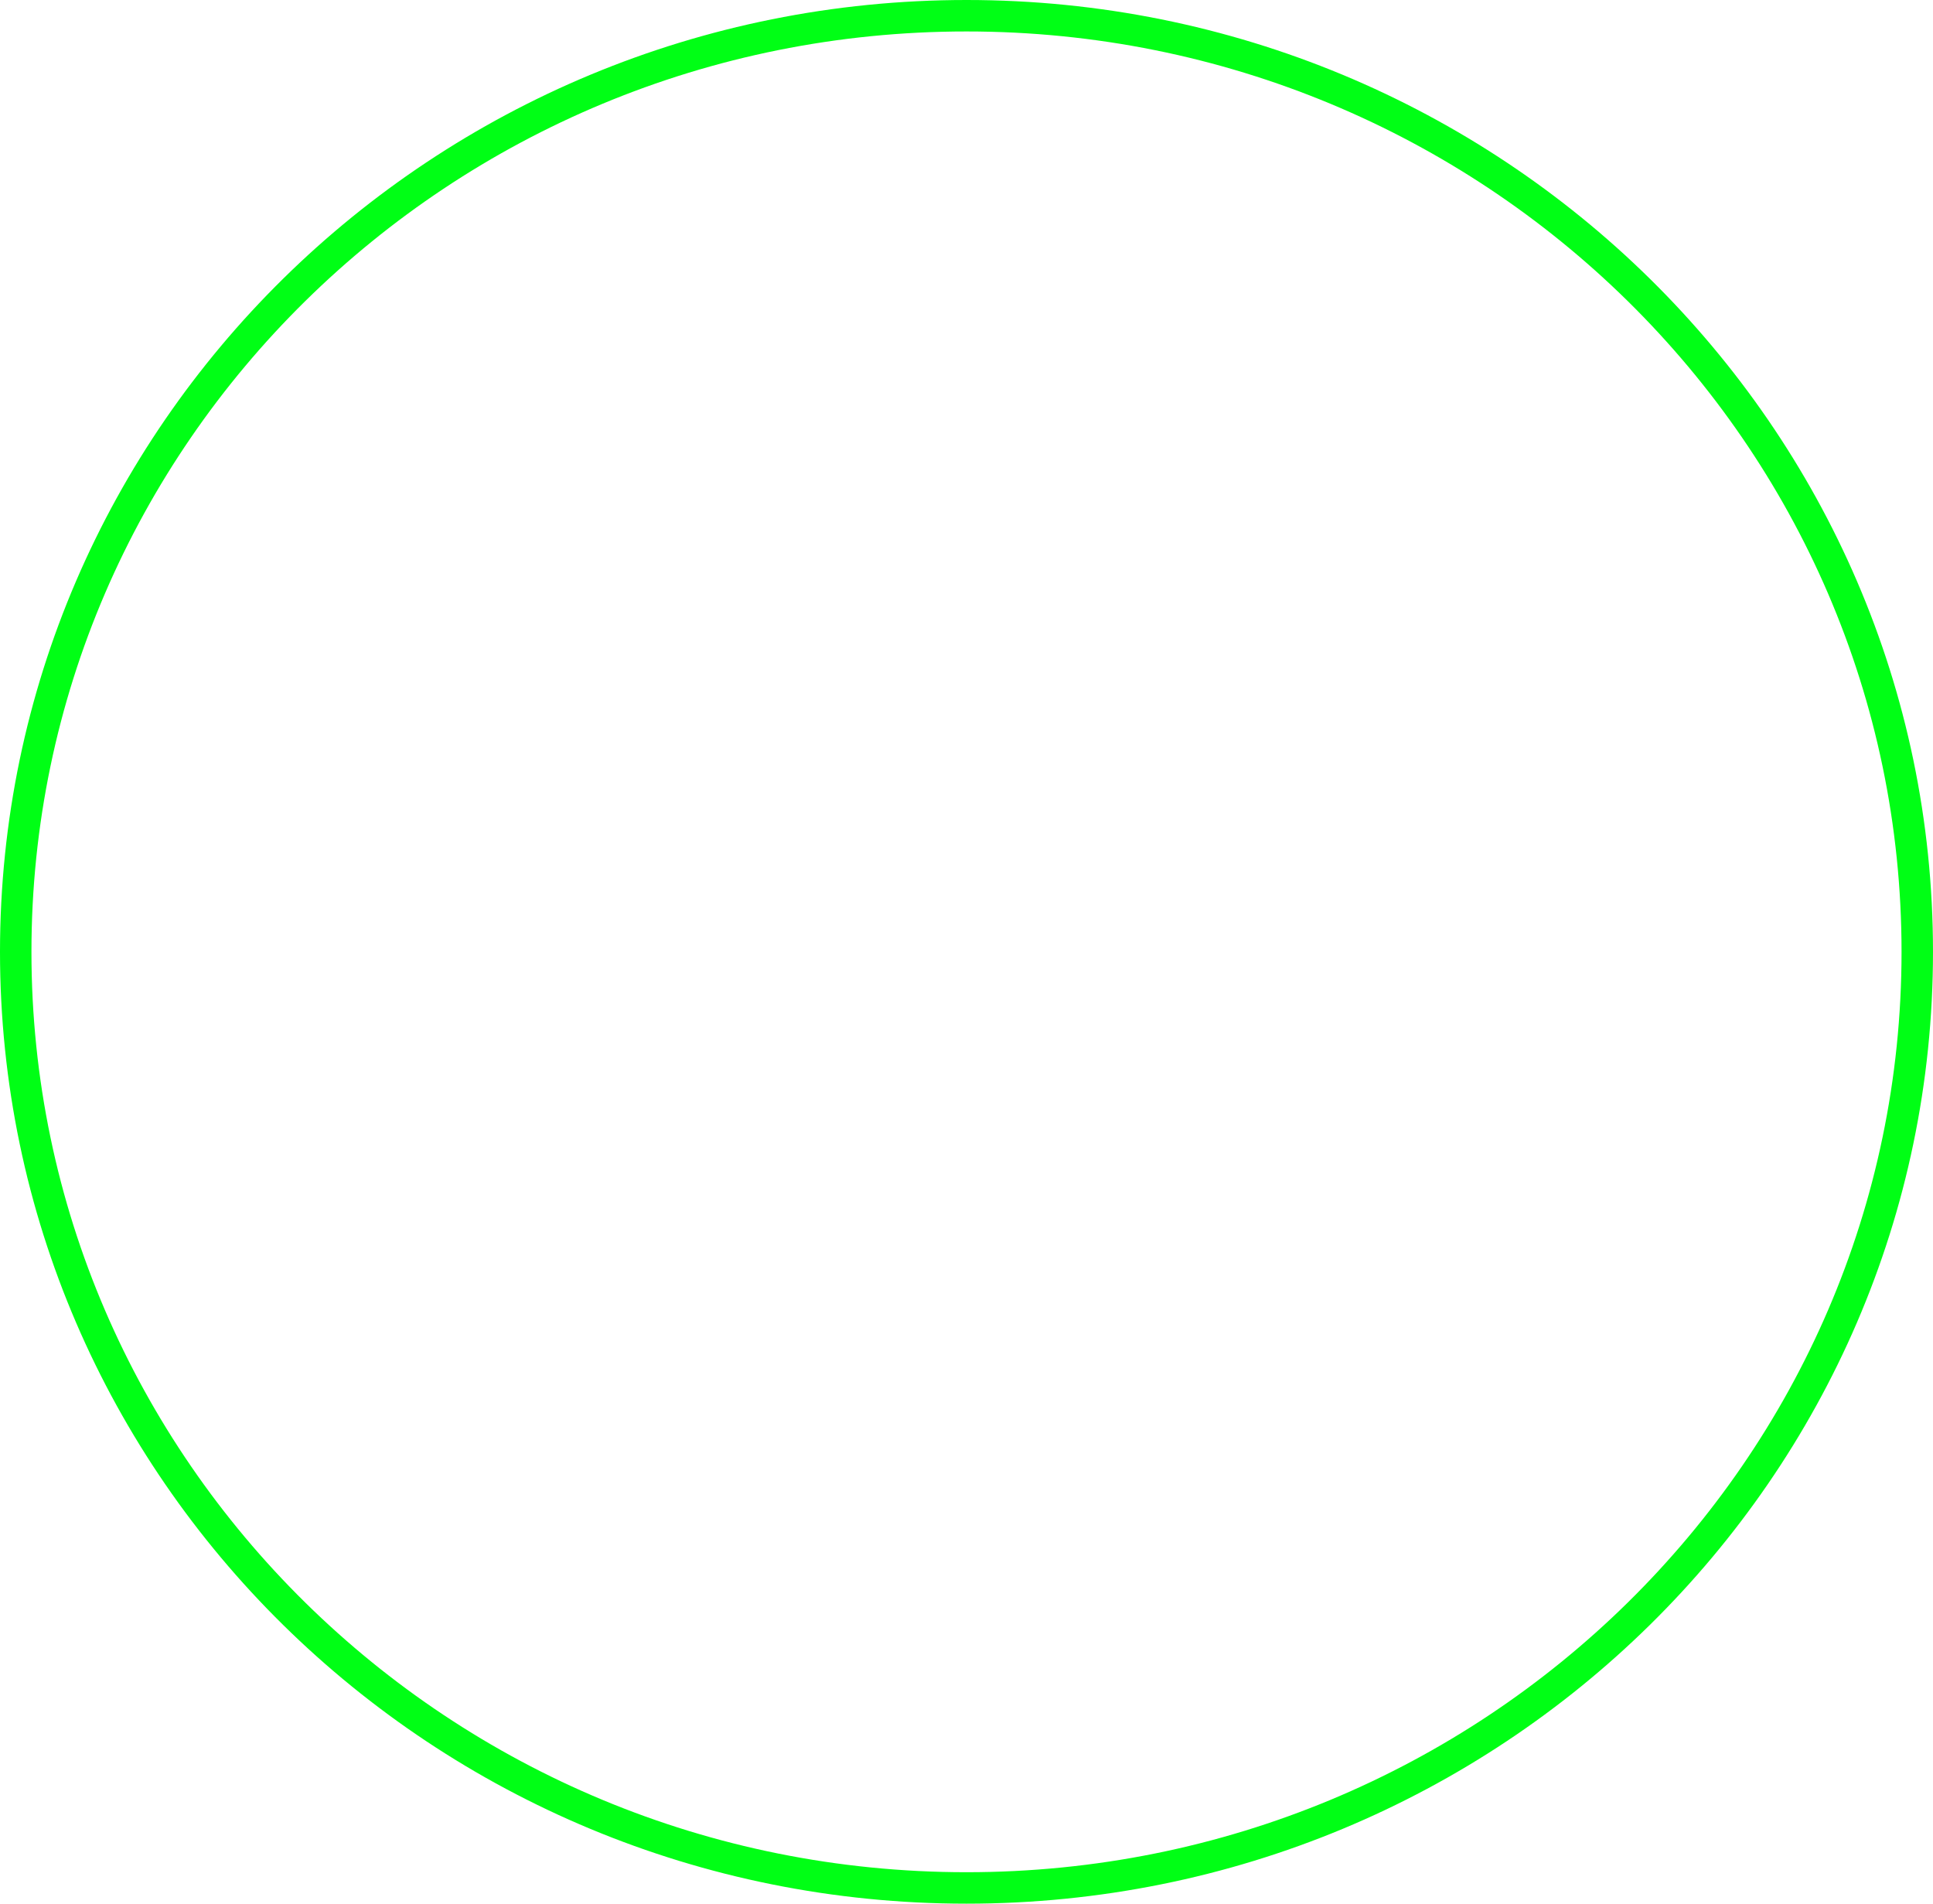 <svg version="1.1" xmlns="http://www.w3.org/2000/svg" xmlns:xlink="http://www.w3.org/1999/xlink" width="553.143" height="544.641" viewBox="0,0,553.143,544.641"><g transform="translate(36.571,92.32)"><g data-paper-data="{&quot;isPaintingLayer&quot;:true}" fill="none" fill-rule="nonzero" stroke="#00ff15" stroke-width="9" stroke-linecap="butt" stroke-linejoin="miter" stroke-miterlimit="10" stroke-dasharray="" stroke-dashoffset="0" style="mix-blend-mode: normal"><path d="M512.071,180c0,147.913 -121.81,267.82 -272.071,267.82c-150.261,0 -272.071,-119.907 -272.071,-267.82c0,-147.913 121.81,-267.82 272.071,-267.82c150.261,0 272.071,119.907 272.071,267.82z"/></g></g></svg>